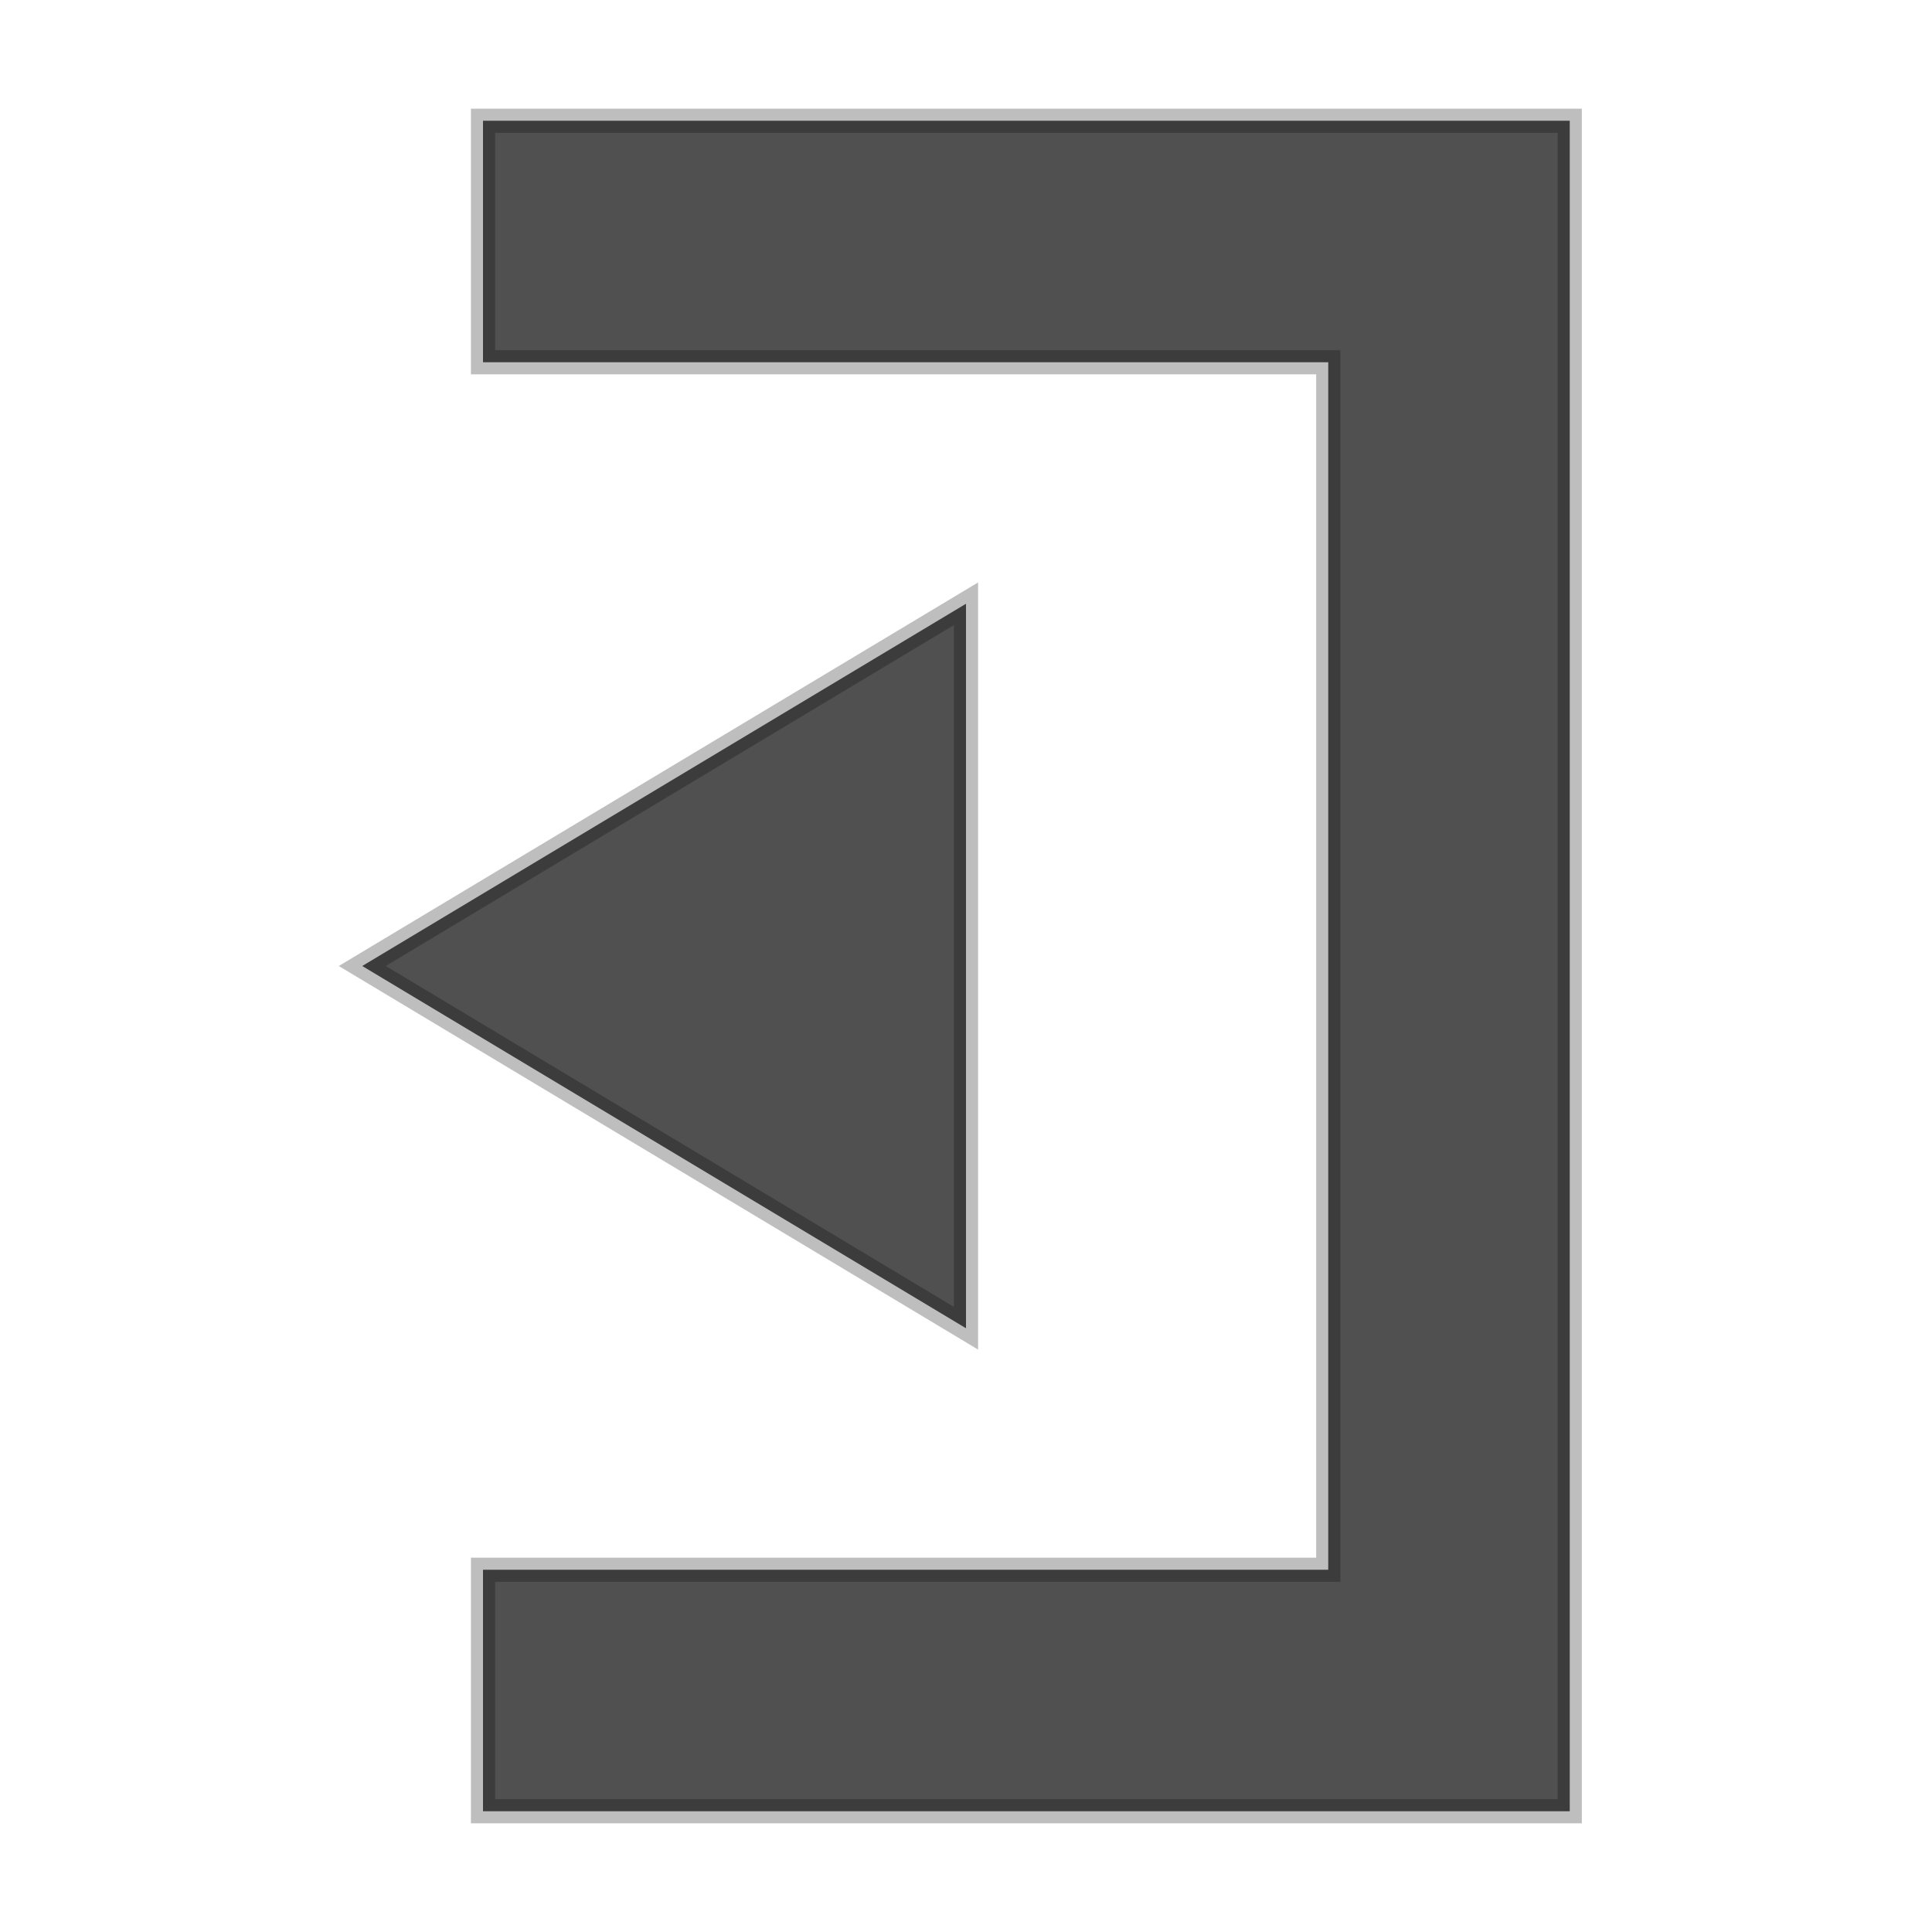 <svg height="16" width="16" xmlns="http://www.w3.org/2000/svg" xmlns:sodipodi="http://sodipodi.sourceforge.net/DTD/sodipodi-0.dtd" xmlns:inkscape="http://www.inkscape.org/namespaces/inkscape">
 <defs>
  <linearGradient x1="15.458" x2="15.356" y1="-4.678" y2="9.152" gradientUnits="userSpaceOnUse" id="linearGradient4336">
   <stop stop-color="#1e1e1e"/>
   <stop stop-color="#505050" offset="1"/>
  </linearGradient>
  <linearGradient x1="17.424" x2="16.983" y1="-4.949" y2="10.305" gradientUnits="userSpaceOnUse" id="linearGradient4344">
   <stop/>
   <stop stop-opacity="0.256" offset="1"/>
  </linearGradient>
 </defs>
 <g stroke-width="0.2" enable-background="new" fill="url(#linearGradient4336)" stroke="url(#linearGradient4344)" transform="matrix(1 0 0 1 -362 -97)">
  <path d="m375 98v2 10 2h-9v-2h7v-10h-7v-2h7 2z" color="#bebebe"/>
  <path d="m370 102v6l-5-3z"/>
 </g>
</svg>
